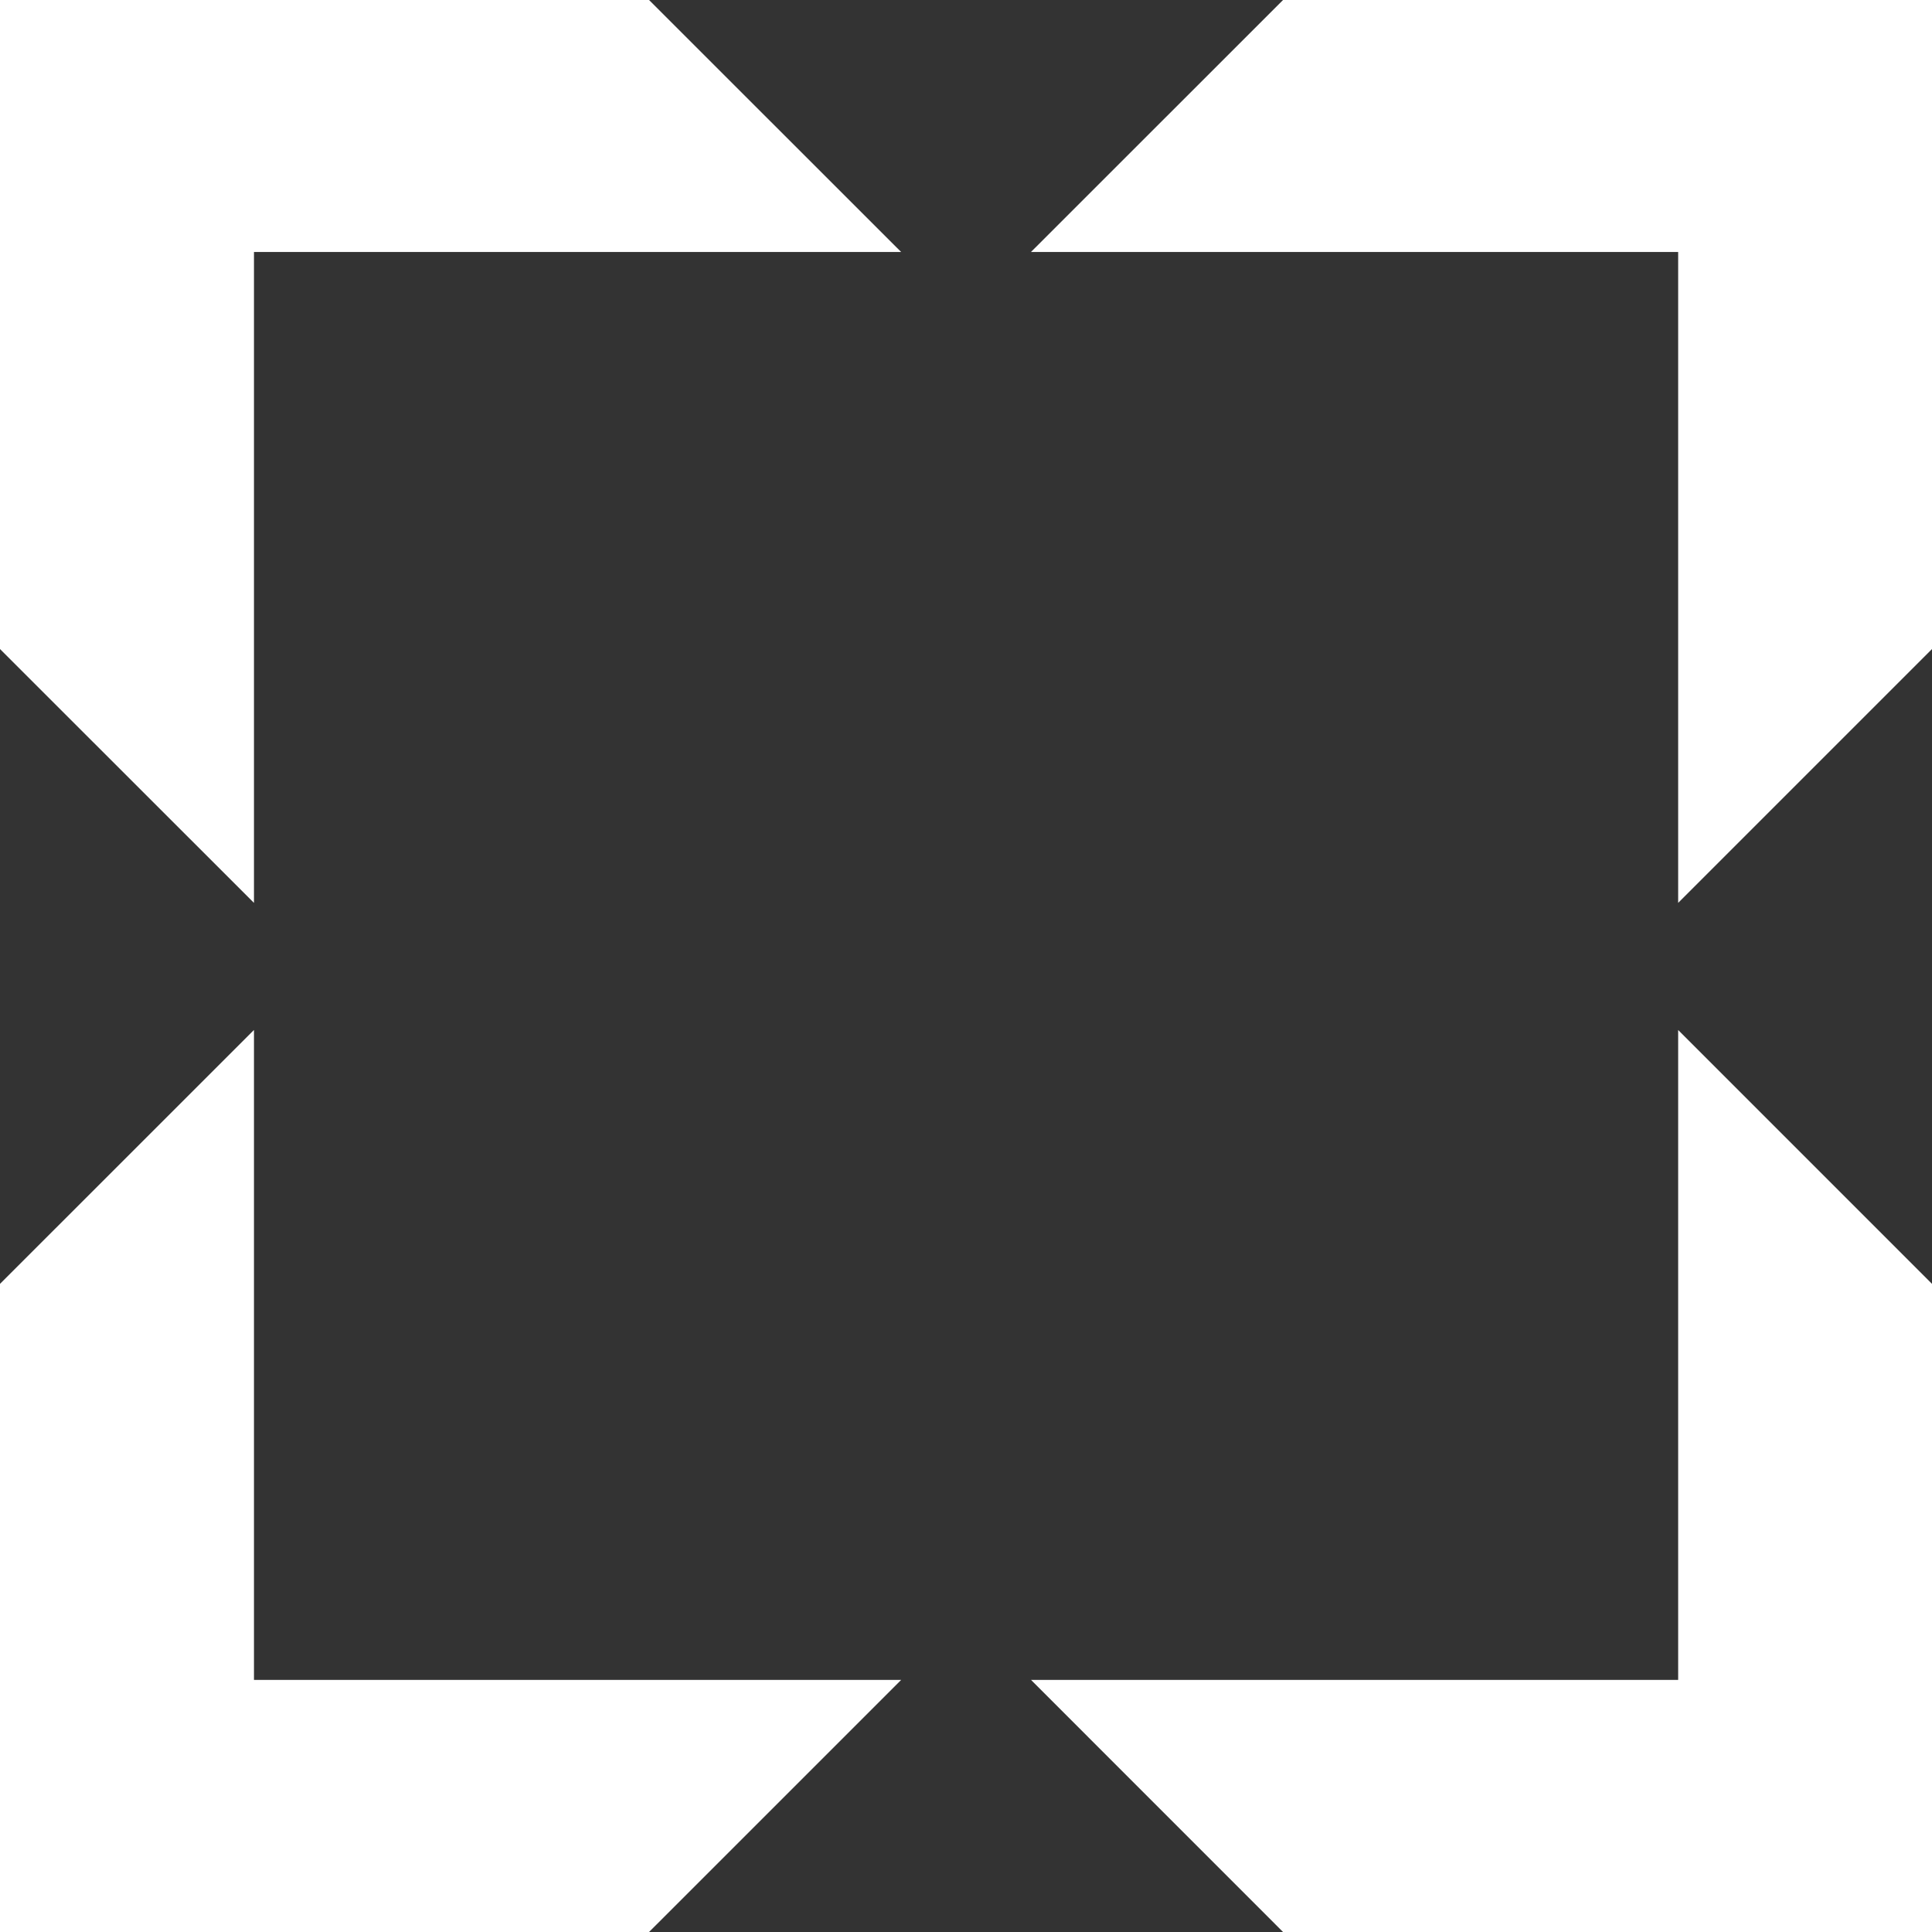 <svg width="57" height="57" viewBox="0 0 57 57" fill="none" xmlns="http://www.w3.org/2000/svg">
<rect x="0" y="0" width="57" height="57" fill="#333333" stroke="none"/>
<path d="M0 19.149V9.357V0H19.149L26.587 7.435H7.493V26.638L0 19.149ZM0 37.878L7.493 30.387V49.563H26.587L19.149 57H0V37.878ZM57 57H37.854L30.419 49.563H49.511V30.388L57 37.878V57ZM49.511 26.638V7.435H30.416L37.854 0H57V9.357V19.149L49.511 26.638Z" fill="white"/>
</svg>

